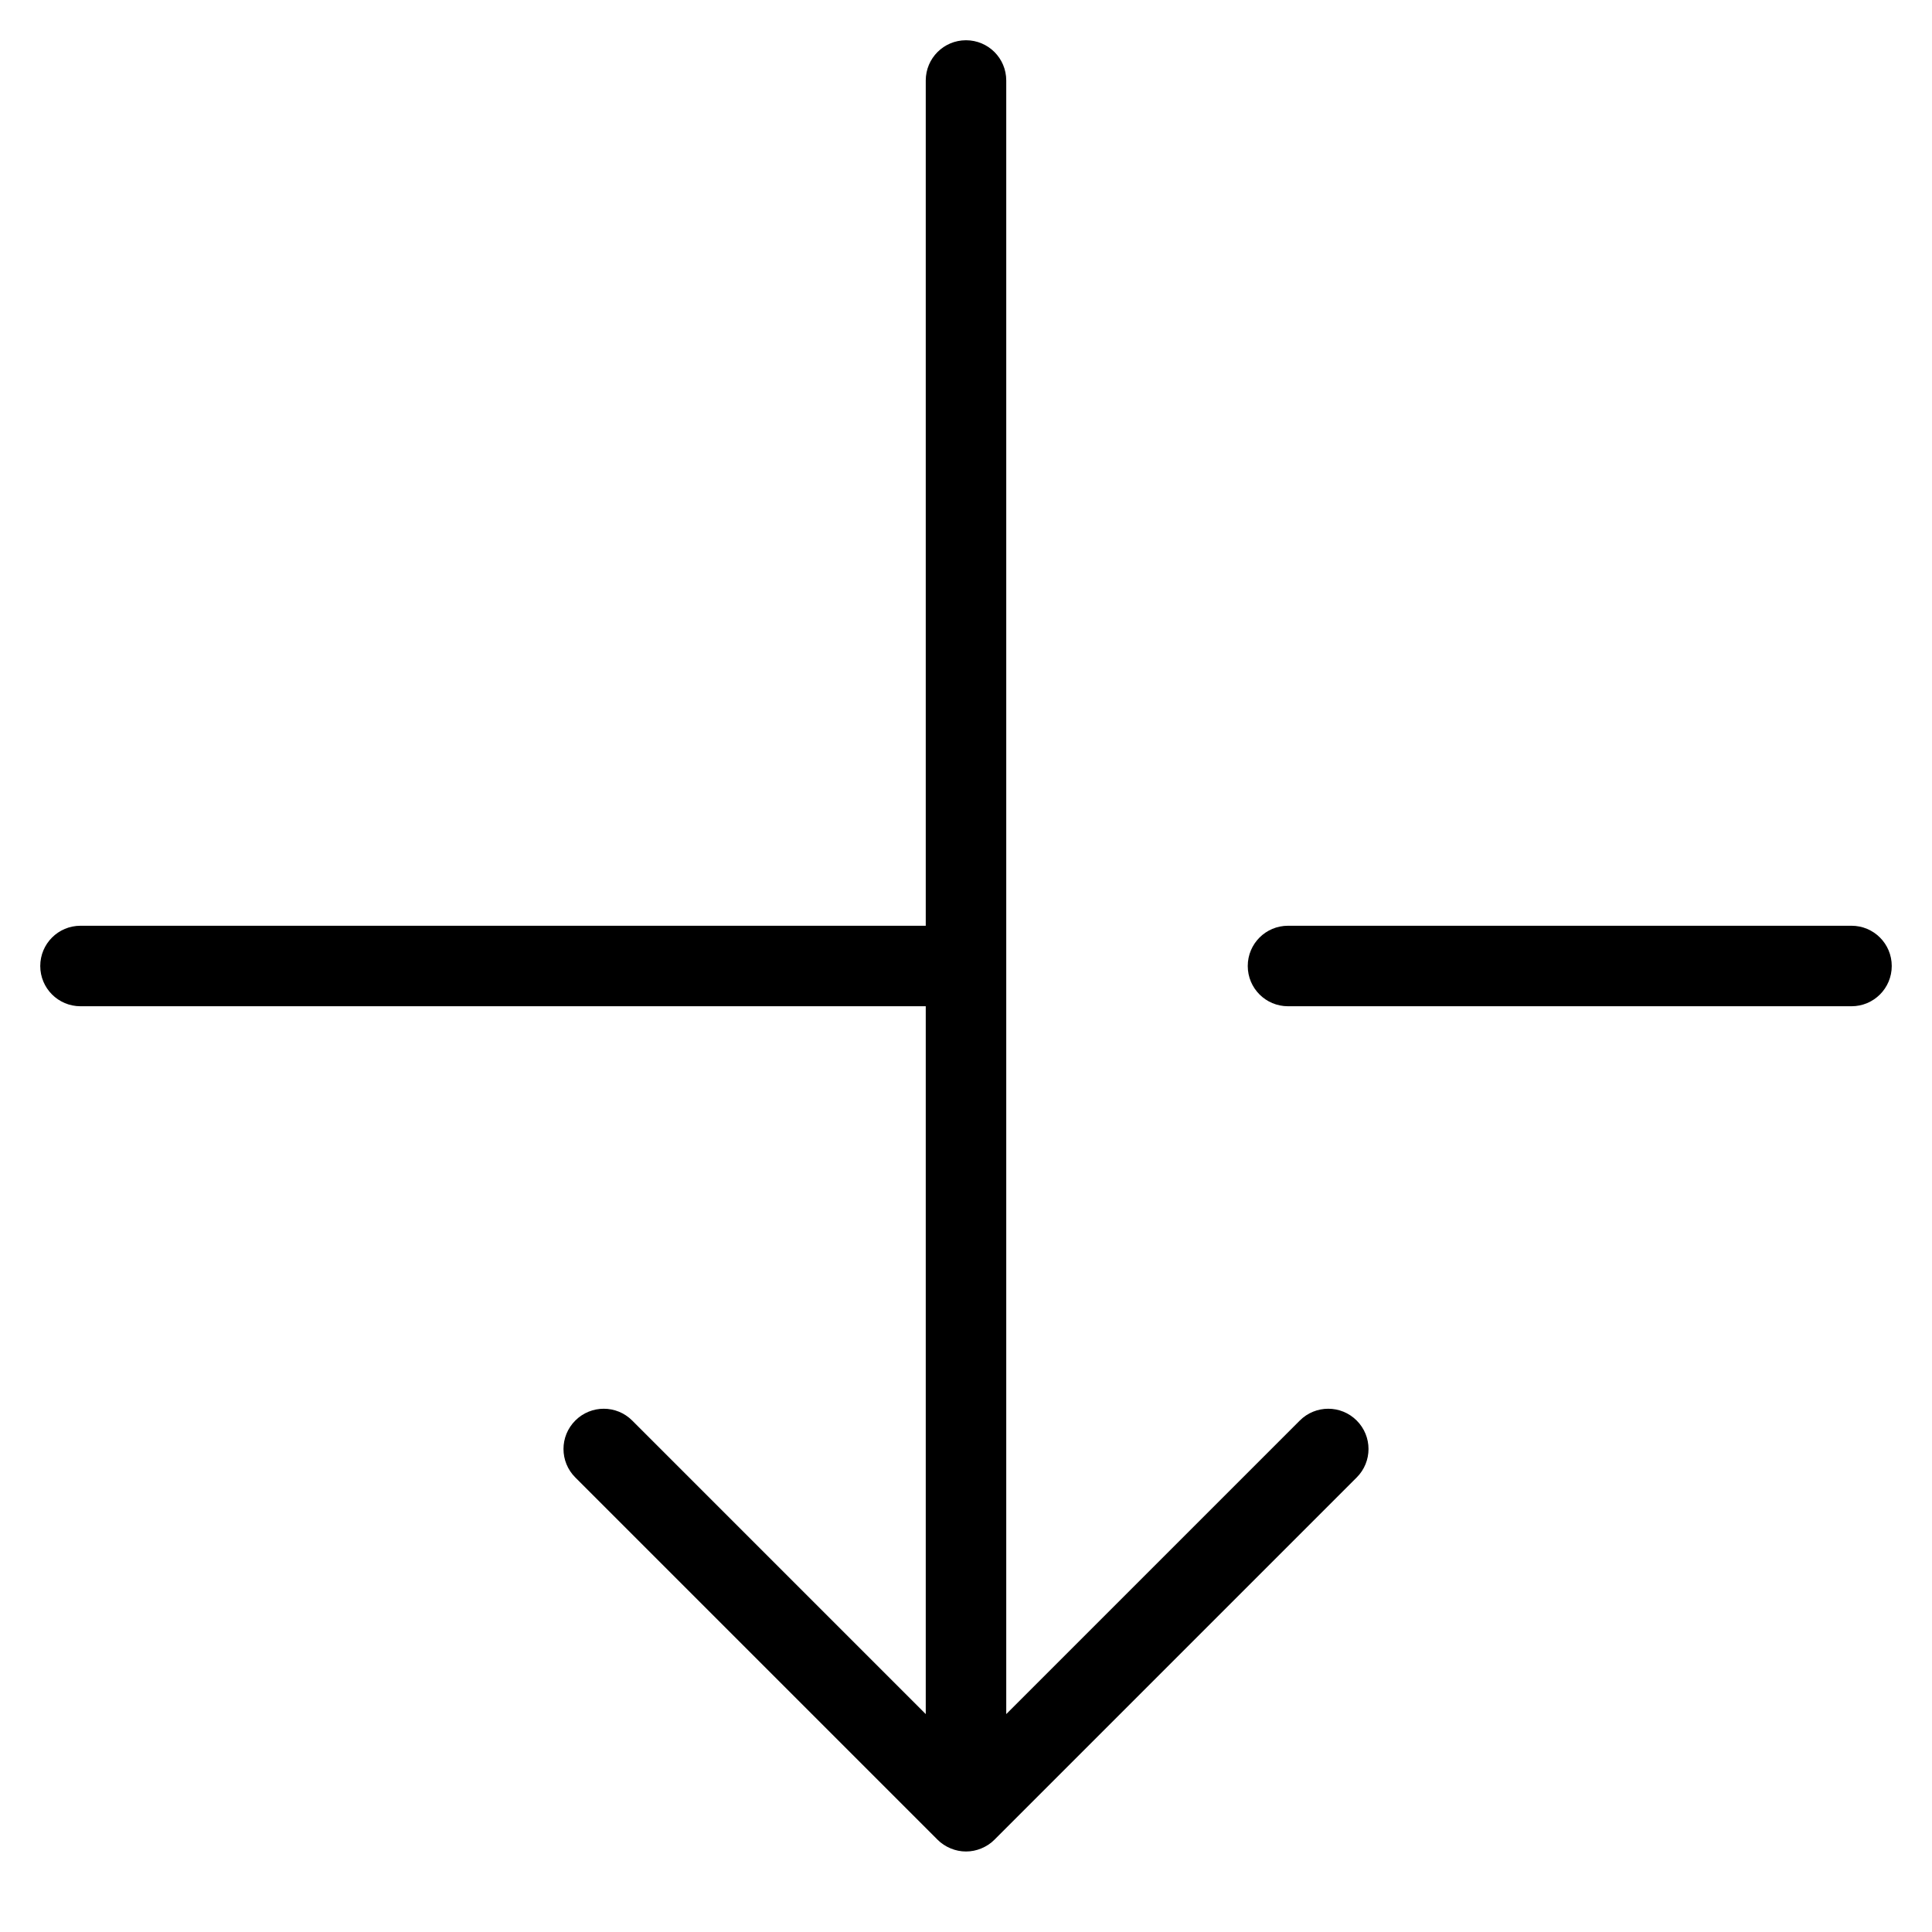 <?xml version="1.0" encoding="utf-8"?>
<!-- Generator: Adobe Illustrator 19.2.1, SVG Export Plug-In . SVG Version: 6.00 Build 0)  -->
<!DOCTYPE svg PUBLIC "-//W3C//DTD SVG 1.1//EN" "http://www.w3.org/Graphics/SVG/1.1/DTD/svg11.dtd">
<svg version="1.1" id="Layer_1" xmlns="http://www.w3.org/2000/svg" xmlns:xlink="http://www.w3.org/1999/xlink" x="0px" y="0px"
	 width="48px" height="48px" viewBox="0 0 48 48" enable-background="new 0 0 48 48" xml:space="preserve">
<path d="M46,23H32c-0.553,0-1,0.447-1,1s0.447,1,1,1h14c0.553,0,1-0.447,1-1S46.553,23,46,23z"/>
<path d="M2,25h21v17.586l-7.293-7.293c-0.391-0.391-1.023-0.391-1.414,0s-0.391,1.023,0,1.414l8.999,8.999
	c0.092,0.093,0.203,0.166,0.326,0.217C23.74,45.974,23.87,46,24,46s0.26-0.026,0.382-0.077c0.123-0.051,0.234-0.124,0.326-0.217
	l8.999-8.999c0.391-0.391,0.391-1.023,0-1.414s-1.023-0.391-1.414,0L25,42.586V2c0-0.553-0.447-1-1-1s-1,0.447-1,1v21H2
	c-0.553,0-1,0.447-1,1S1.447,25,2,25z"/>
</svg>
